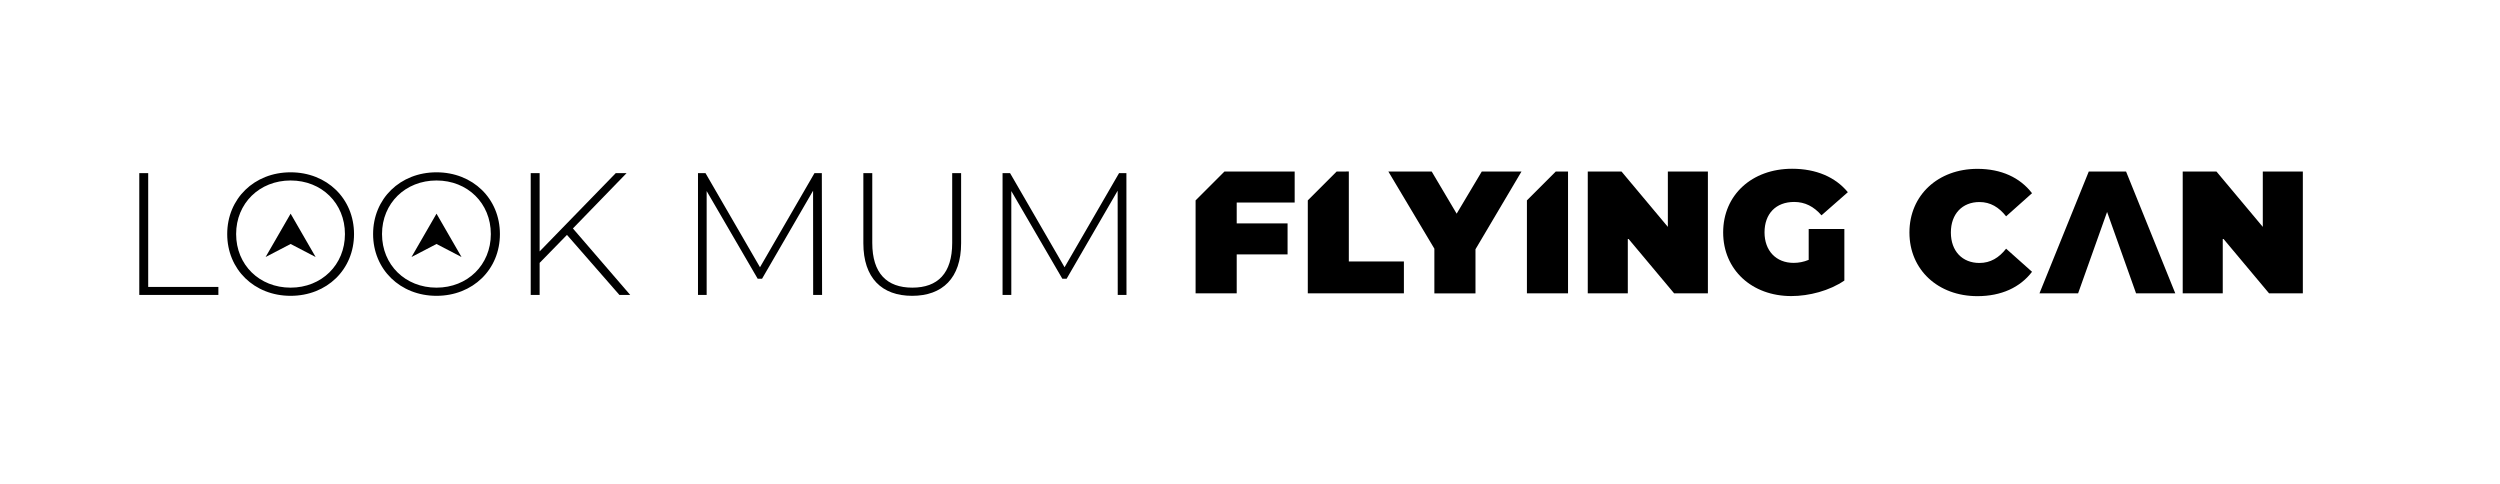 <?xml version="1.0" encoding="utf-8"?>
<!-- Generator: Adobe Illustrator 21.1.0, SVG Export Plug-In . SVG Version: 6.00 Build 0)  -->
<svg version="1.1" id="Warstwa_1" xmlns="http://www.w3.org/2000/svg" xmlns:xlink="http://www.w3.org/1999/xlink" x="0px" y="0px"
	 viewBox="0 0 3028 585.9" style="enable-background:new 0 0 3028 585.9;" xml:space="preserve">
<title>logo_Zasób 2</title>
<g id="Warstwa_2">
	<g id="Warstwa_1-2">
		<g id="Warstwa_1-3">
			<g id="Warstwa_2-2">
				<g id="svg1356">
					<g id="layer1">
						<g id="g2261">
							<g id="text">
								<path id="path1283" d="M168.7,357.2h95.8v-9.7h-85V209.7h-10.8V357.2z"/>
								<path id="path1285" d="M352,358.3c43.9,0,76.8-31.8,76.8-74.8s-32.9-74.8-76.8-74.8c-44.1,0-76.8,32-76.8,74.8
									S307.9,358.3,352,358.3z M352,348.4c-37.8,0-66-27.6-66-64.9s28.3-64.9,66-64.9s65.8,27.6,65.8,64.9S389.5,348.4,352,348.4
									L352,348.4z"/>
								<path id="path1288" d="M528.7,358.3c43.9,0,76.8-31.8,76.8-74.8s-32.9-74.8-76.8-74.8c-44.1,0-76.8,32-76.8,74.8
									S484.7,358.3,528.7,358.3z M528.7,348.4c-37.8,0-66-27.6-66-64.9s28.3-64.9,66-64.9s65.8,27.6,65.8,64.9
									S566.3,348.4,528.7,348.4L528.7,348.4z"/>
								<path id="path1290" d="M750.2,357.2h13.1l-69.4-80.5l65-67h-13.1l-92.2,94.8v-94.8h-10.8v147.5h10.8v-38.8l33.1-33.9
									L750.2,357.2z"/>
								<path id="path1292" d="M995.7,357.2l-0.3-147.5h-8.9l-66,114l-66-114h-9.1v147.5h10.5V231.4l61.8,106.2h5.3L984.8,231
									l0.1,126.2H995.7L995.7,357.2z"/>
								<path id="path1294" d="M1104.8,358.3c36.7,0,59.3-21.5,59.3-63.7v-84.9h-10.8v84.5c0,36.9-17.5,54.2-48.3,54.2
									s-48.5-17.3-48.5-54.2v-84.5h-10.8v84.9C1045.7,336.8,1068.1,358.3,1104.8,358.3z"/>
								<path id="path1296" d="M1364.4,357.2l-0.1-147.5h-8.9l-66,114l-66-114h-9.1v147.5h10.6V231.4l61.8,106.2h5.2l61.8-106.6
									l0.1,126.2H1364.4z"/>
								<path id="path1300" d="M1483,207.8l-34.9,34.9v112.6h49.8v-47.2h61.6v-37.5h-61.6v-25.3h70.2v-37.5H1483z"/>
								<path id="path1302" d="M1618.9,207.8l-34.9,34.9v112.6h116.4v-38.6h-66.7v-109L1618.9,207.8z"/>
								<path id="path1304" d="M1842.8,207.8h-48.1l-30.4,51l-30.2-51h-52.5l55.7,93.4v54.2h49.8v-53.5L1842.8,207.8z"/>
								<path id="path1306" d="M1884.3,207.8l-34.9,34.9v112.6h49.8V207.8H1884.3z"/>
								<path id="path1308" d="M2020.1,207.8v67l-56.1-67h-40.9v147.5h48.5v-67l56.1,67h40.9V207.8H2020.1z"/>
								<path id="path1310" d="M2190.5,314.8c-5.7,2.4-11.9,3.6-18.1,3.6c-21.3,0-35.2-14.8-35.2-36.9c0-22.8,13.9-36.9,35.9-36.9
									c13.1,0,23.8,5.5,33.1,16.2l31.9-28c-15-18.3-38.4-28.4-67.5-28.4c-48.7,0-83.5,31.8-83.5,77.1s34.8,77.1,82.5,77.1
									c21.7,0,46.4-6.5,64.3-18.8v-62.4h-43.2v37.4L2190.5,314.8L2190.5,314.8z"/>
								<path id="path1312" d="M2395,358.7c28.9,0,51.7-10.5,66.2-29.5l-31.4-28c-8.6,11-19,17.3-32.3,17.3
									c-20.7,0-34.6-14.3-34.6-36.9s13.9-36.9,34.6-36.9c13.3,0,23.6,6.3,32.3,17.3l31.4-28c-14.6-19-37.3-29.5-66.2-29.5
									c-47.5,0-82.3,31.8-82.3,77.1S2347.5,358.7,2395,358.7z"/>
								<path id="path1314" d="M2740.7,207.8v67l-56.1-67h-40.9v147.5h48.5v-67l56.1,67h40.9V207.8H2740.7z"/>
								<path id="path1336" d="M2470.2,355.3h46.8l35.1-98.6l35.1,98.6h47.5l-59.6-147.5h-45.2L2470.2,355.3z"/>
								<path id="path1338" d="M559,311.3l-30.3-15.8l-30.3,15.8l30.3-52.5L559,311.3z"/>
								<path id="path1340" d="M382.3,311.3L352,295.5l-30.3,15.8l30.3-52.5L382.3,311.3z"/>
							</g>
						</g>
					</g>
				</g>
			</g>
		</g>
	</g>
</g>
</svg>
